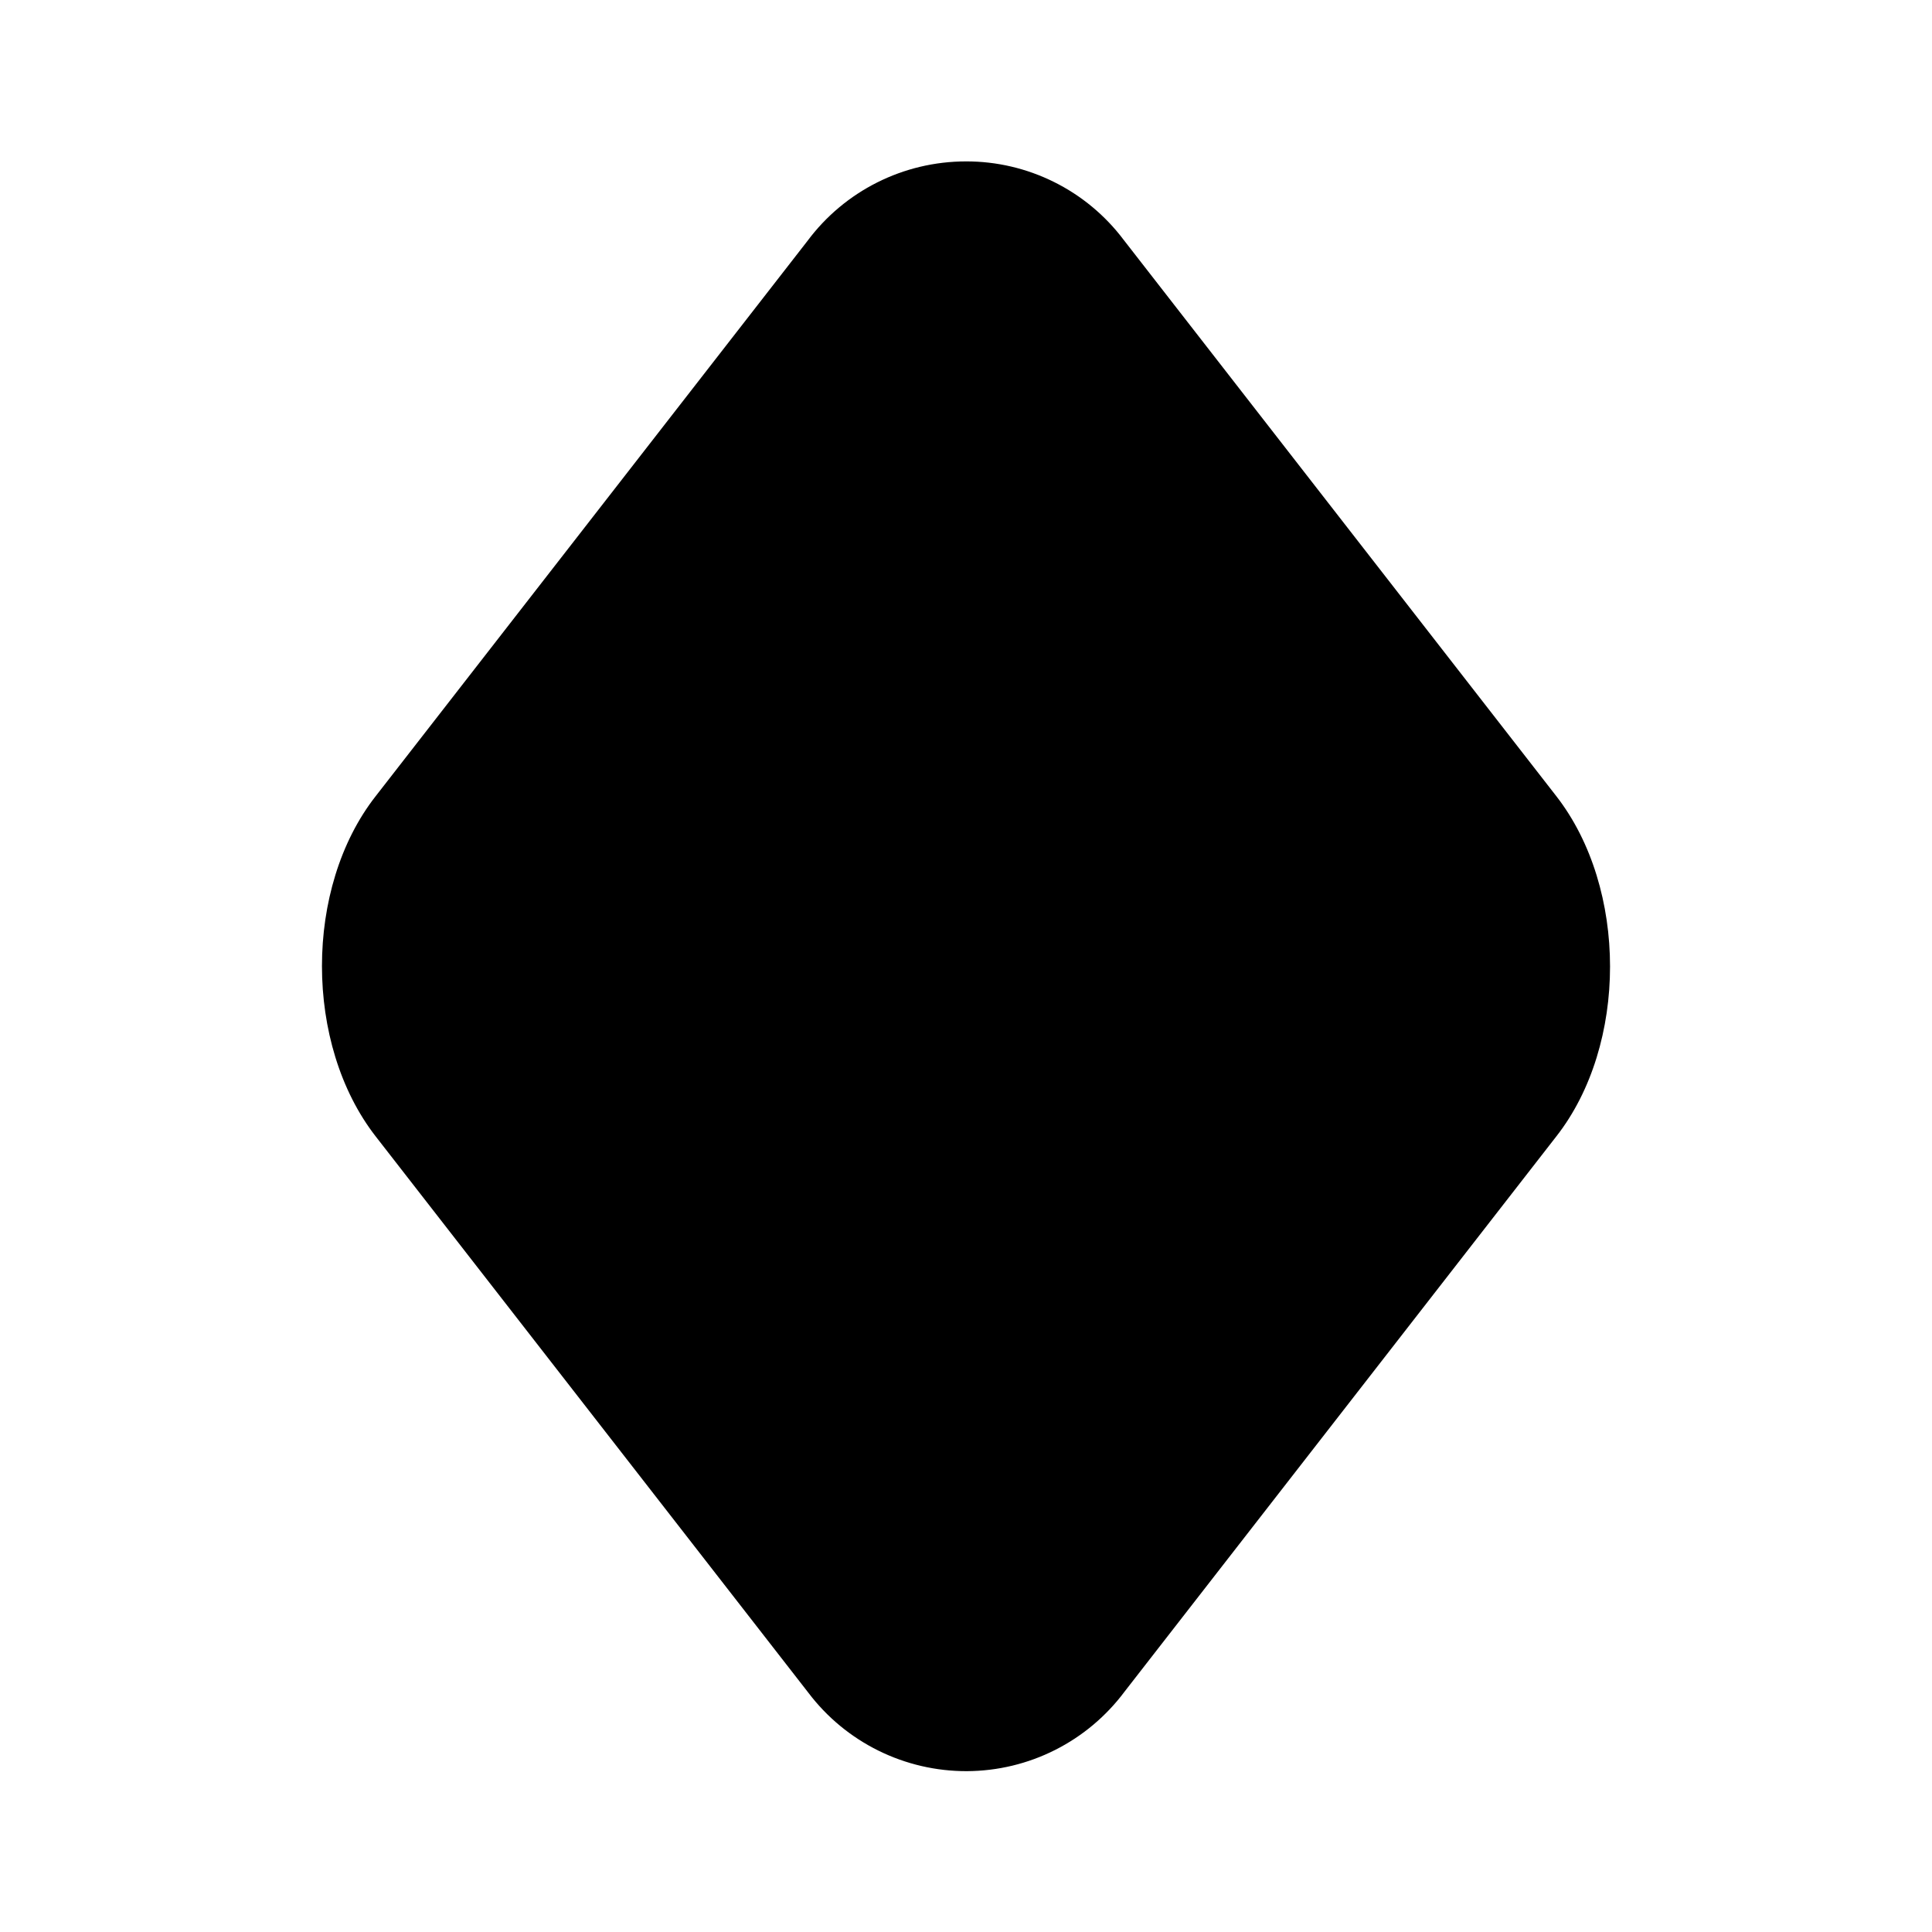 <svg width="24" height="24" viewBox="0 0 24 24" fill="none" xmlns="http://www.w3.org/2000/svg">
<path d="M12 2.005C11.223 2.005 10.492 2.372 10.029 2.995L4.667 9.89C3.777 11.026 3.777 12.973 4.667 14.117L10.042 21.028C10.272 21.332 10.57 21.578 10.912 21.747C11.254 21.916 11.63 22.003 12.011 22.002C12.393 22 12.768 21.91 13.108 21.738C13.449 21.566 13.744 21.317 13.972 21.011L19.333 14.117C20.223 12.981 20.223 11.034 19.333 9.89L13.958 2.979C13.73 2.676 13.434 2.43 13.094 2.261C12.754 2.092 12.38 2.004 12 2.005Z" fill="currentColor"/>
</svg>
